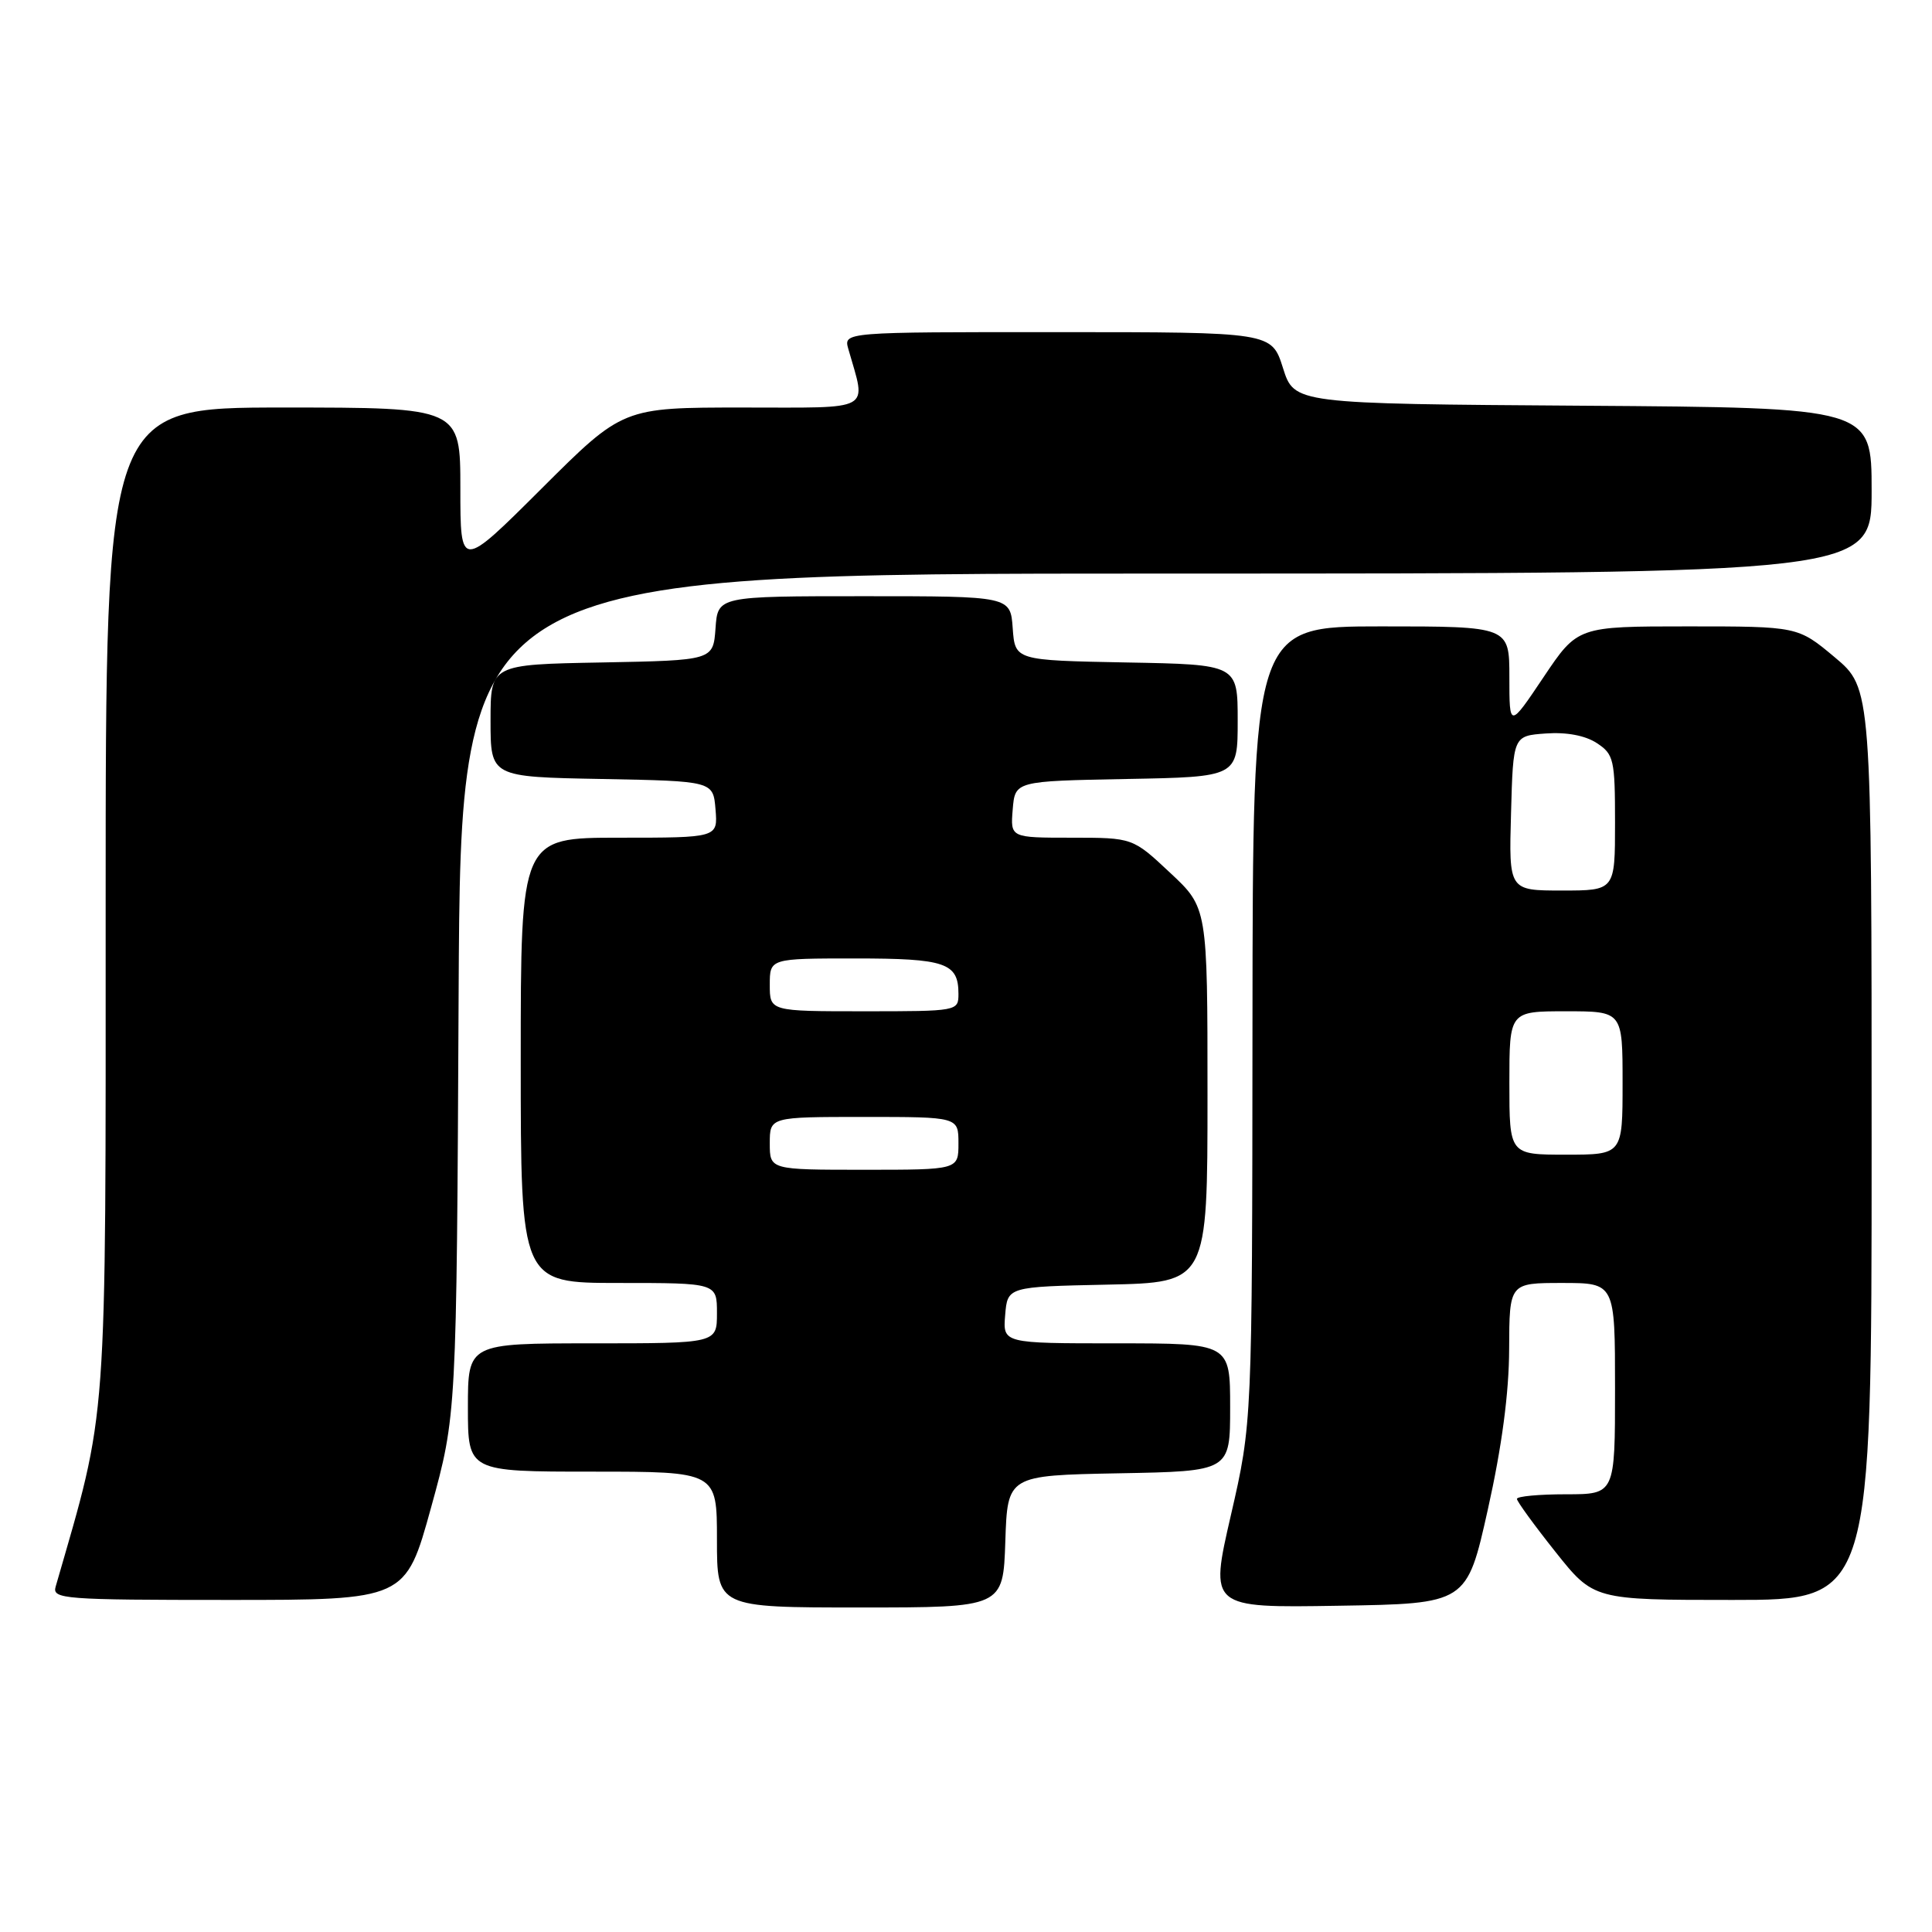 <?xml version="1.0" encoding="UTF-8" standalone="no"?>
<!DOCTYPE svg PUBLIC "-//W3C//DTD SVG 1.1//EN" "http://www.w3.org/Graphics/SVG/1.1/DTD/svg11.dtd" >
<svg xmlns="http://www.w3.org/2000/svg" xmlns:xlink="http://www.w3.org/1999/xlink" version="1.1" viewBox="0 0 256 256">
 <g >
 <path fill="currentColor"
d=" M 133.21 204.25 C 133.50 195.50 133.50 195.50 148.25 195.22 C 163.00 194.95 163.00 194.95 163.00 186.47 C 163.00 178.00 163.00 178.00 147.94 178.00 C 132.88 178.00 132.88 178.00 133.19 174.25 C 133.50 170.50 133.50 170.50 146.75 170.22 C 160.00 169.94 160.00 169.94 160.00 145.11 C 160.00 120.27 160.00 120.27 155.04 115.64 C 150.09 111.00 150.09 111.00 141.98 111.00 C 133.88 111.00 133.88 111.00 134.19 107.25 C 134.50 103.50 134.50 103.50 149.25 103.22 C 164.00 102.95 164.00 102.95 164.00 95.50 C 164.00 88.05 164.00 88.05 149.25 87.78 C 134.50 87.50 134.50 87.50 134.19 83.25 C 133.89 79.00 133.89 79.00 114.50 79.00 C 95.11 79.00 95.11 79.00 94.81 83.25 C 94.50 87.50 94.50 87.50 79.75 87.78 C 65.00 88.05 65.00 88.05 65.00 95.50 C 65.00 102.95 65.00 102.95 79.75 103.22 C 94.50 103.50 94.50 103.50 94.81 107.25 C 95.12 111.00 95.12 111.00 82.06 111.00 C 69.00 111.00 69.00 111.00 69.00 140.50 C 69.00 170.00 69.00 170.00 82.00 170.00 C 95.00 170.00 95.00 170.00 95.00 174.00 C 95.00 178.00 95.00 178.00 78.50 178.00 C 62.00 178.00 62.00 178.00 62.00 186.50 C 62.00 195.00 62.00 195.00 78.50 195.00 C 95.00 195.00 95.00 195.00 95.00 204.00 C 95.00 213.00 95.00 213.00 113.96 213.00 C 132.92 213.00 132.92 213.00 133.21 204.25 Z  M 197.15 200.00 C 199.01 191.68 199.95 184.58 199.97 178.75 C 200.00 170.00 200.00 170.00 207.00 170.00 C 214.00 170.00 214.00 170.00 214.00 184.00 C 214.00 198.00 214.00 198.00 207.50 198.00 C 203.93 198.00 201.00 198.27 201.00 198.61 C 201.00 198.94 203.29 202.09 206.09 205.61 C 211.17 212.00 211.17 212.00 229.59 212.00 C 248.00 212.00 248.00 212.00 248.00 151.59 C 248.00 91.19 248.00 91.19 243.11 87.09 C 238.22 83.00 238.22 83.00 223.63 83.00 C 209.04 83.00 209.04 83.00 204.52 89.74 C 200.00 96.48 200.00 96.48 200.00 89.74 C 200.00 83.00 200.00 83.00 183.00 83.00 C 166.00 83.00 166.00 83.00 165.96 135.75 C 165.92 188.50 165.92 188.50 163.10 200.77 C 160.27 213.05 160.27 213.05 177.32 212.77 C 194.36 212.50 194.36 212.50 197.15 200.00 Z  M 57.12 199.75 C 60.50 187.50 60.50 187.50 60.77 131.75 C 61.05 76.00 61.05 76.00 154.52 76.00 C 248.00 76.00 248.00 76.00 248.00 65.01 C 248.00 54.02 248.00 54.02 209.75 53.76 C 171.50 53.50 171.50 53.50 170.00 48.76 C 168.50 44.01 168.50 44.01 140.13 44.01 C 111.77 44.00 111.77 44.00 112.41 46.25 C 114.80 54.65 115.97 54.00 98.39 54.00 C 82.53 54.00 82.53 54.00 71.77 64.73 C 61.00 75.47 61.00 75.47 61.00 64.73 C 61.00 54.00 61.00 54.00 37.50 54.00 C 14.00 54.00 14.00 54.00 14.00 119.67 C 14.00 190.53 14.32 186.15 7.37 210.25 C 6.90 211.88 8.46 212.00 30.30 212.00 C 53.74 212.00 53.74 212.00 57.12 199.75 Z  M 102.00 151.50 C 102.00 148.00 102.00 148.00 114.50 148.00 C 127.00 148.00 127.00 148.00 127.00 151.50 C 127.00 155.00 127.00 155.00 114.50 155.00 C 102.00 155.00 102.00 155.00 102.00 151.50 Z  M 102.00 130.50 C 102.00 127.00 102.00 127.00 113.30 127.00 C 125.30 127.00 127.00 127.58 127.00 131.70 C 127.00 133.98 126.88 134.00 114.50 134.00 C 102.00 134.00 102.00 134.00 102.00 130.50 Z  M 200.00 143.50 C 200.00 134.00 200.00 134.00 207.50 134.00 C 215.00 134.00 215.00 134.00 215.00 143.50 C 215.00 153.00 215.00 153.00 207.50 153.00 C 200.00 153.00 200.00 153.00 200.00 143.50 Z  M 200.22 107.75 C 200.50 97.50 200.50 97.50 204.83 97.19 C 207.57 96.99 210.06 97.46 211.58 98.46 C 213.84 99.94 214.00 100.63 214.00 109.02 C 214.00 118.00 214.00 118.00 206.97 118.00 C 199.93 118.00 199.93 118.00 200.22 107.75 Z "/>
</g>
</svg>
